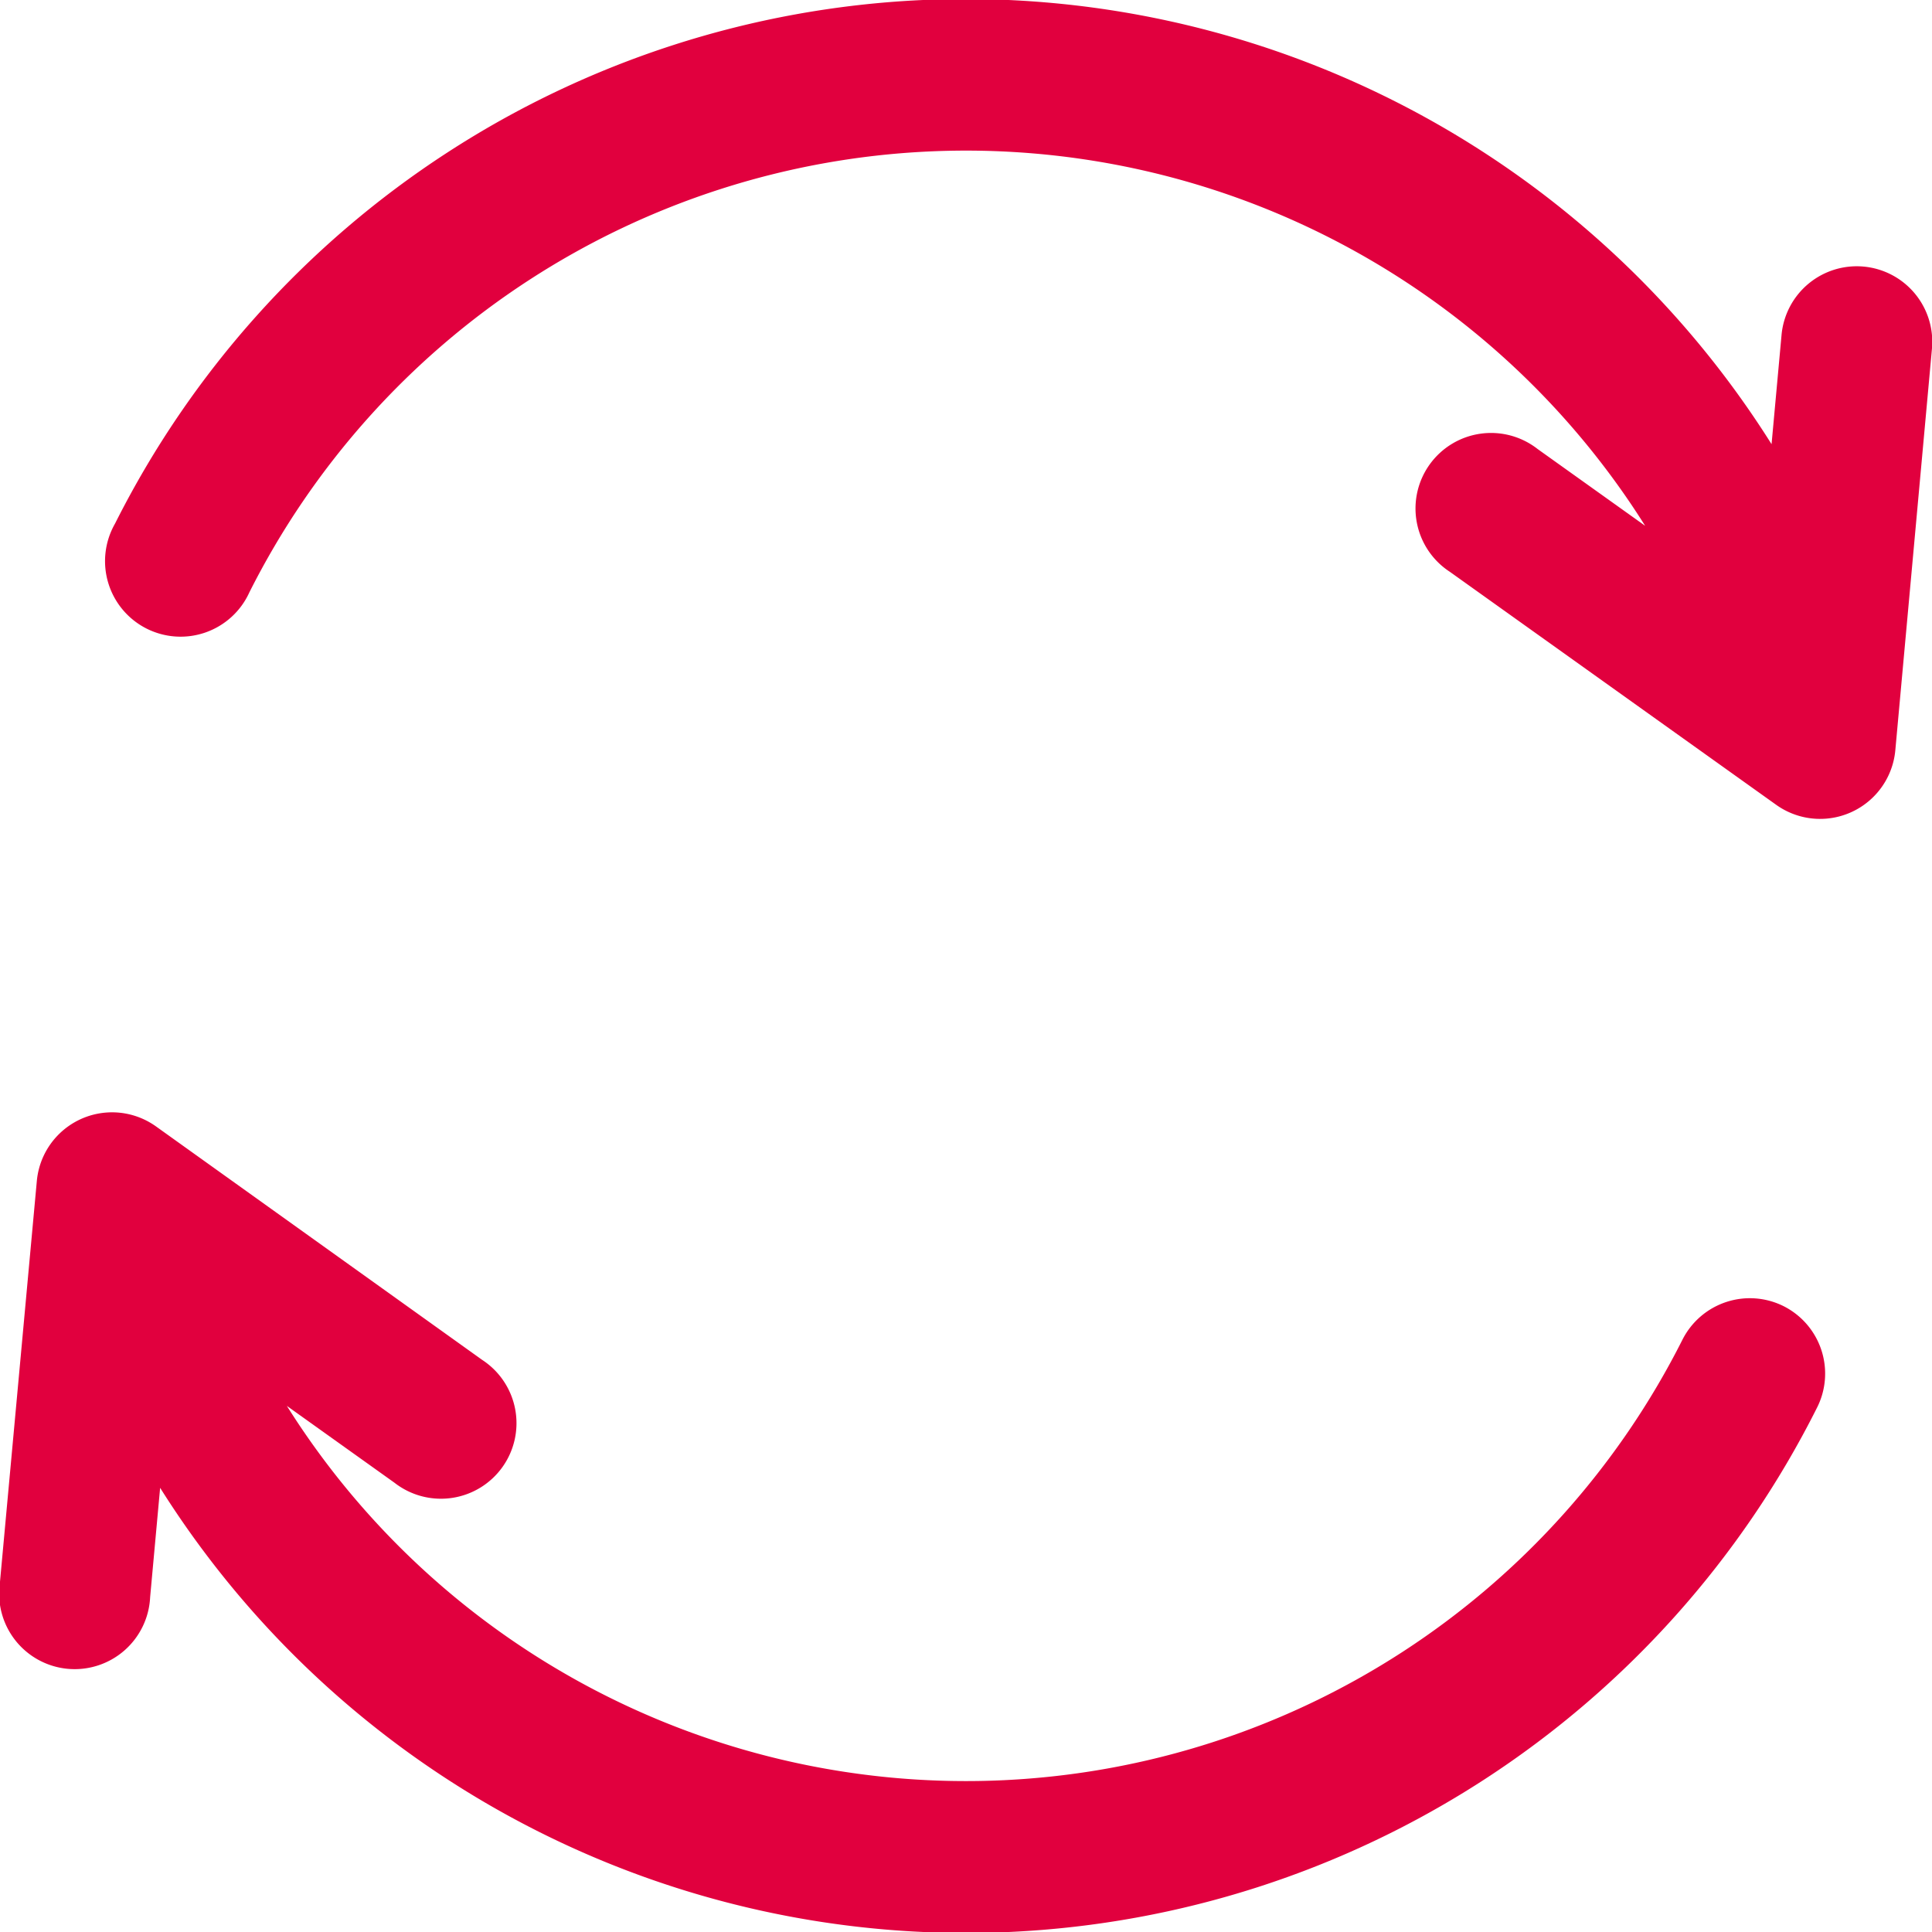 <svg id="Group_20687" data-name="Group 20687" xmlns="http://www.w3.org/2000/svg" width="12.379" height="12.379" viewBox="0 0 12.379 12.379">
  <g id="Group_20689" data-name="Group 20689" transform="translate(0.683)">
    <g id="Group_20688" data-name="Group 20688">
      <path id="Path_101381" data-name="Path 101381" d="M39.494,1.708a.484.484,0,0,0-.525.438l-.064.7a6.1,6.1,0,0,0-10.614.509.484.484,0,1,0,.861.44,5.14,5.14,0,0,1,8.943-.426l-.689-.492a.484.484,0,1,0-.562.787l2.091,1.493a.484.484,0,0,0,.763-.35l.235-2.576A.484.484,0,0,0,39.494,1.708Z" transform="translate(-28.237)" fill="#e1003e"/>
    </g>
  </g>
  <g id="Group_20691" data-name="Group 20691" transform="translate(0 7.13)">
    <g id="Group_20690" data-name="Group 20690">
      <path id="Path_101382" data-name="Path 101382" d="M11.433,296.154a.484.484,0,0,0-.651.211,5.14,5.14,0,0,1-8.943.426l.689.492a.484.484,0,1,0,.562-.787L1,295a.484.484,0,0,0-.763.35L0,297.928a.484.484,0,1,0,.963.088l.064-.7a6.1,6.1,0,0,0,10.614-.509A.484.484,0,0,0,11.433,296.154Z" transform="translate(-0.001 -294.913)" fill="#e1003e"/>
    </g>
  </g>
</svg>
